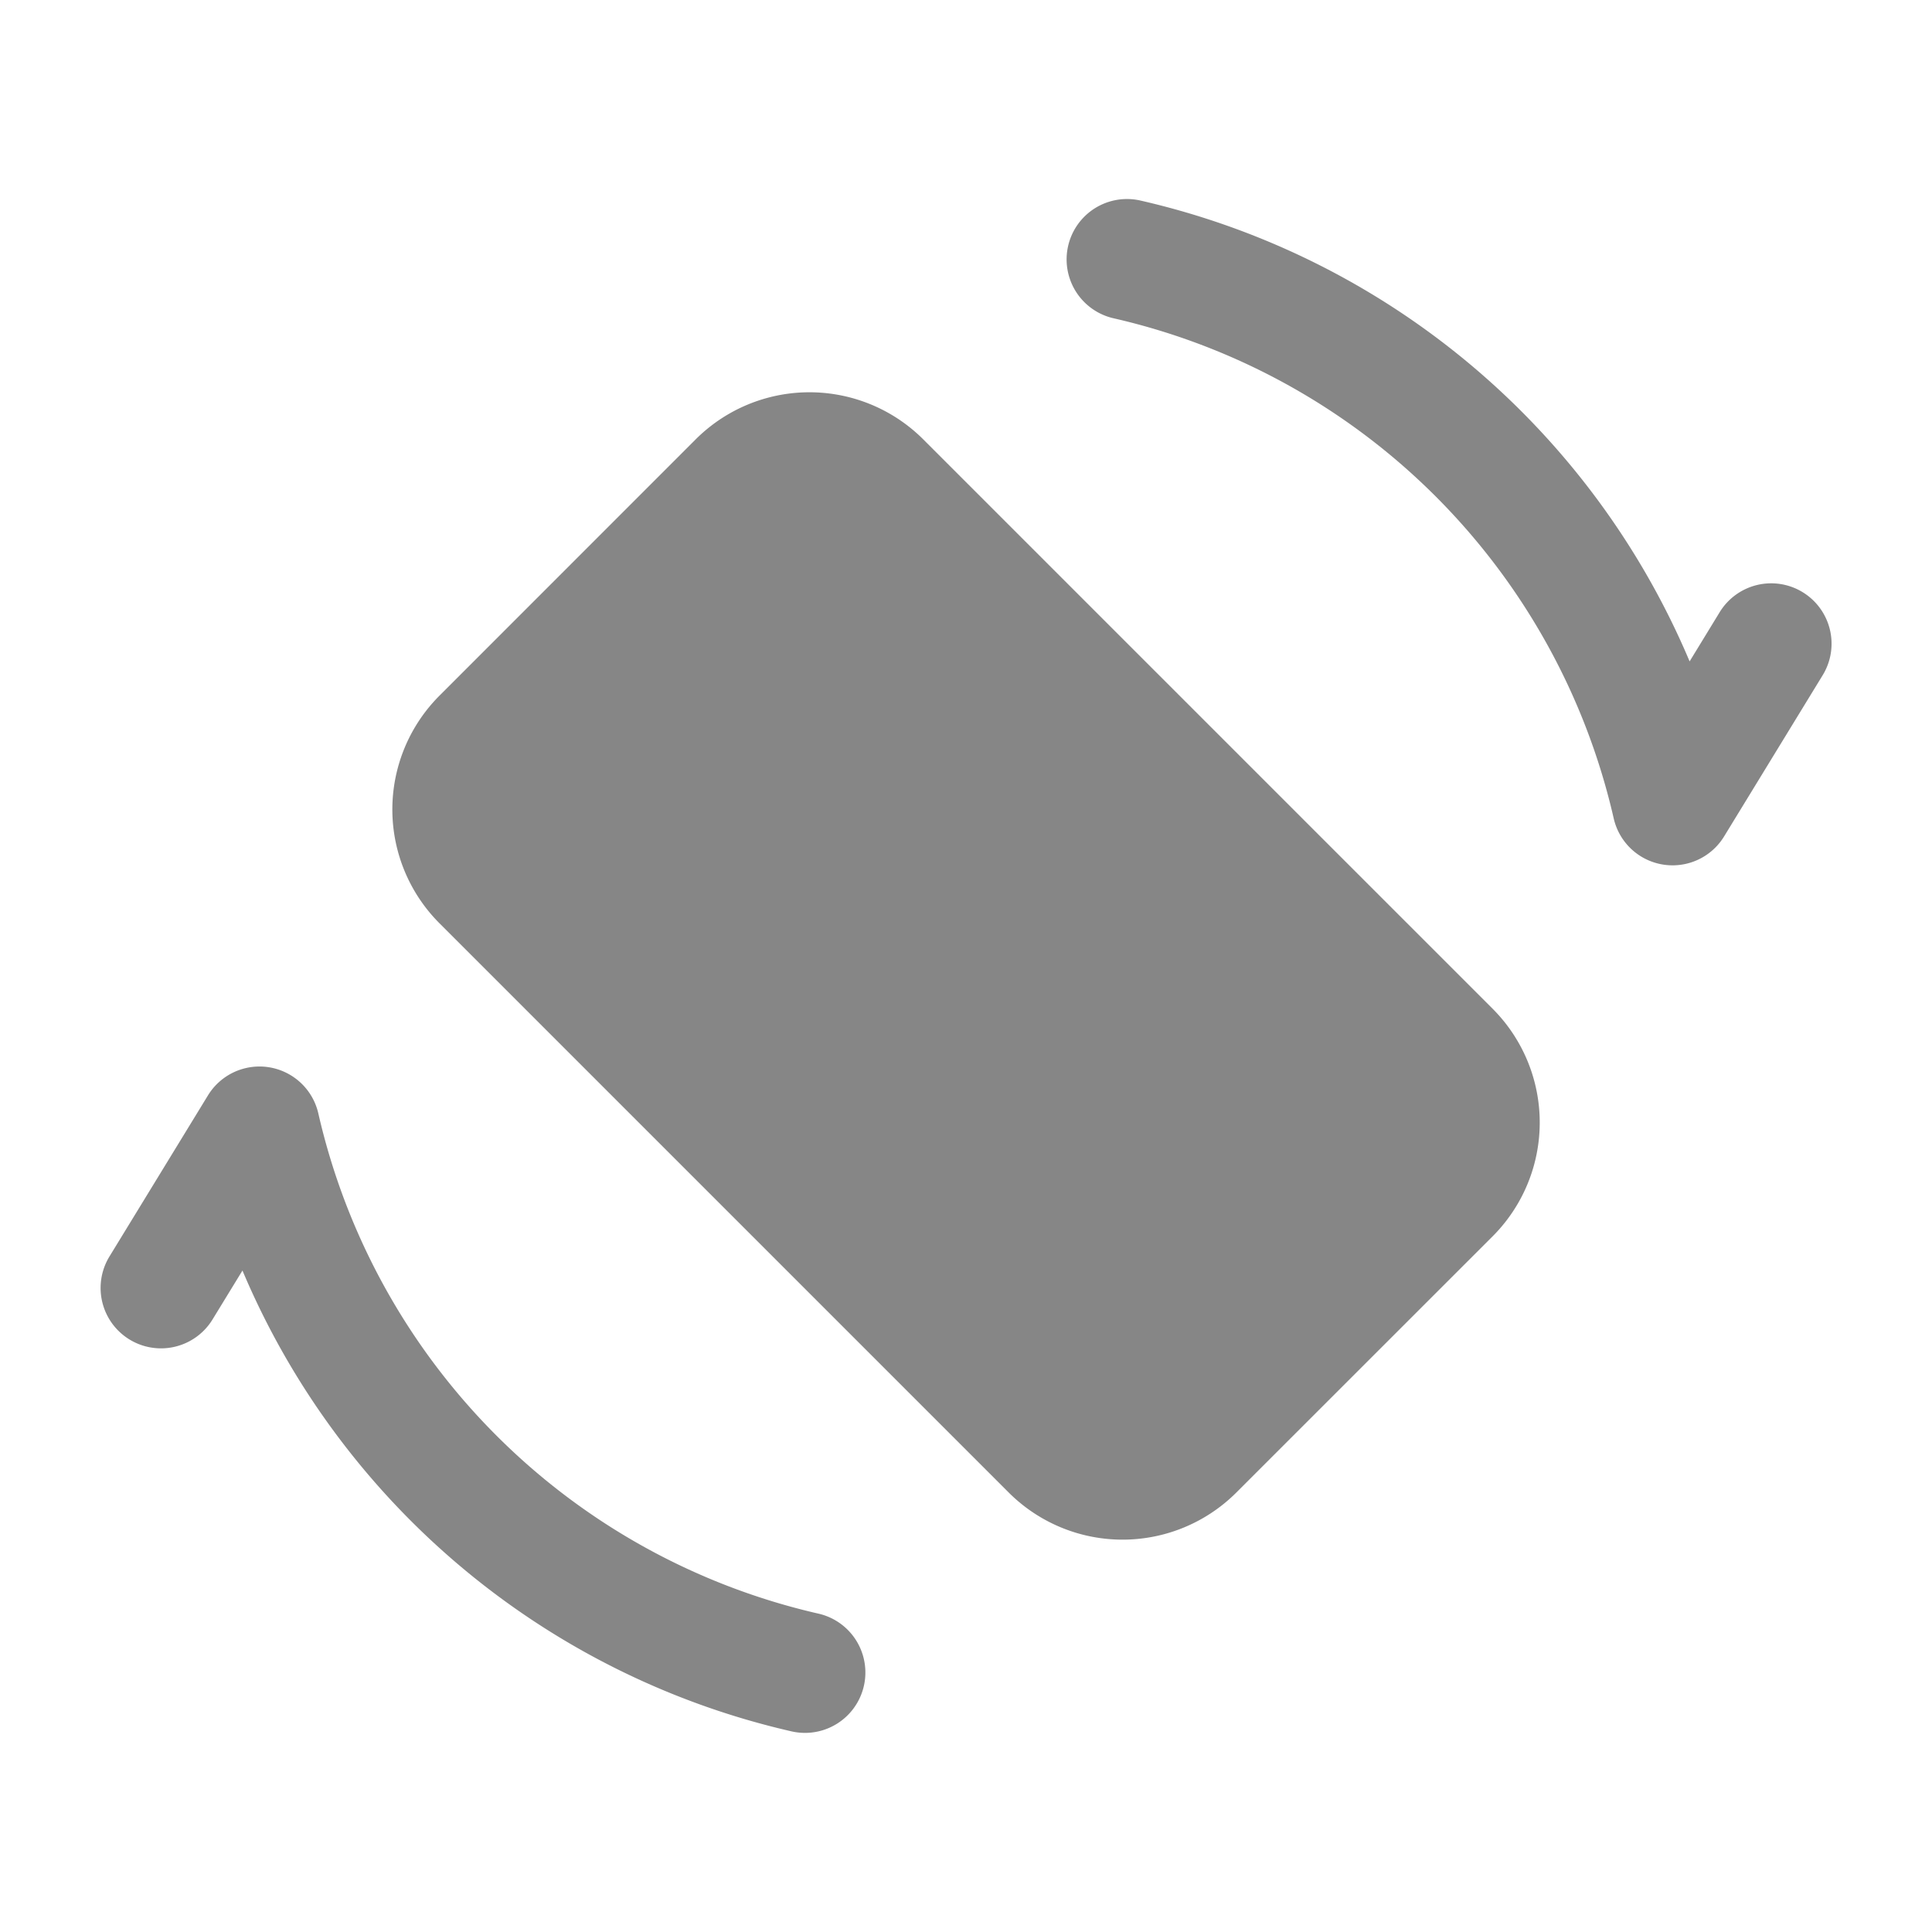 <svg width="24" height="24" fill="none" xmlns="http://www.w3.org/2000/svg">
    <path d="M14.166 2.491a.75.75 0 0 0-.332 1.463 8.263 8.263 0 0 1 6.212 6.212.75.75 0 0 0 1.371.225l1.223-2a.75.75 0 1 0-1.28-.782l-.371.607a9.768 9.768 0 0 0-6.823-5.725ZM3.955 13.834a.75.75 0 0 0-1.372-.226l-1.223 2a.75.75 0 1 0 1.28.783l.372-.608a9.768 9.768 0 0 0 6.822 5.725.75.75 0 1 0 .332-1.463 8.263 8.263 0 0 1-6.211-6.211ZM5.46 8.641a2 2 0 0 0 0 2.829l7.07 7.07a2 2 0 0 0 2.829 0l3.182-3.181a2 2 0 0 0 0-2.829L11.47 5.459a2 2 0 0 0-2.829 0L5.46 8.641Z" fill="#868686"/>
</svg>
